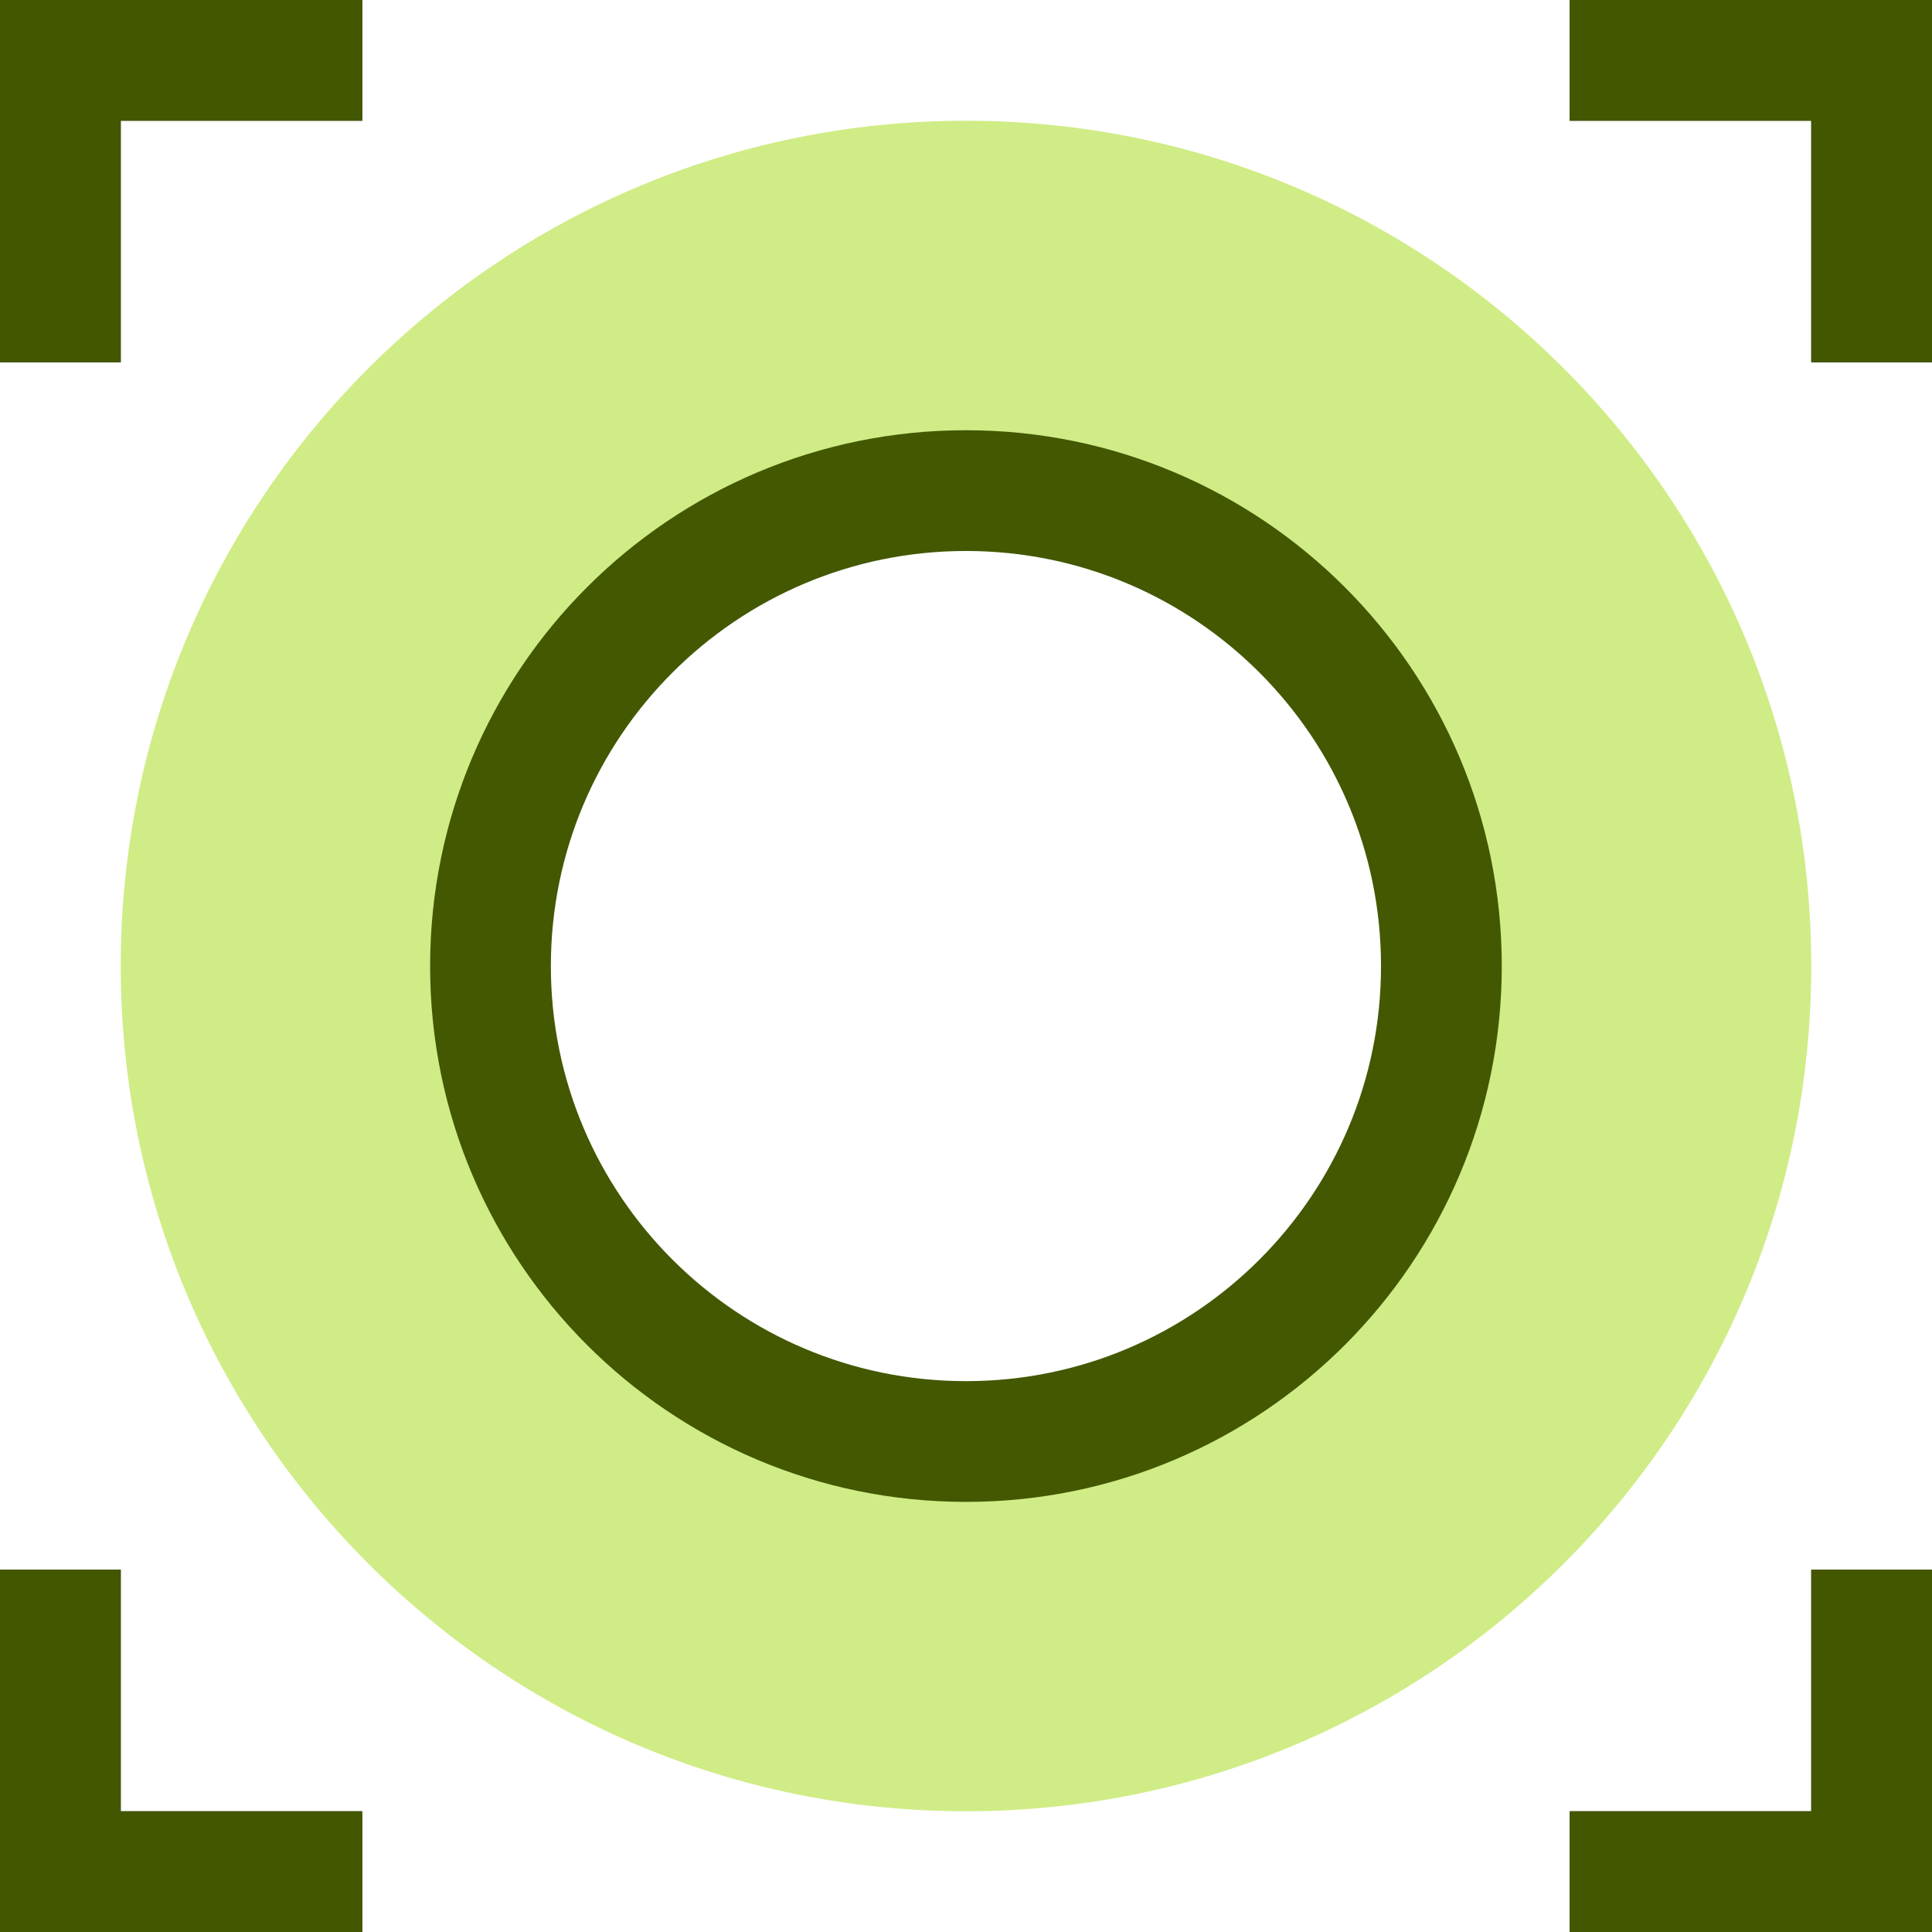 <?xml version="1.0" encoding="UTF-8" standalone="no"?>
<svg
   width="16"
   height="16"
   id="svg2985"
   version="1.1"
   viewBox="0 0 16 16"
   xmlns="http://www.w3.org/2000/svg"
   xmlns:svg="http://www.w3.org/2000/svg"
   xmlns:rdf="http://www.w3.org/1999/02/22-rdf-syntax-ns#"
   xmlns:cc="http://creativecommons.org/ns#"
   xmlns:dc="http://purl.org/dc/elements/1.1/">
  <defs
     id="defs2987">
    <linearGradient
       id="linearGradient6402">
      <stop
         id="stop6404"
         offset="0"
         style="stop-color:#000000;stop-opacity:1;" />
      <stop
         id="stop6406"
         offset="1"
         style="stop-color:#000000;stop-opacity:0;" />
    </linearGradient>
    <linearGradient
       id="linearGradient3816">
      <stop
         id="stop3818"
         offset="0"
         style="stop-color:#ffa576;stop-opacity:1;" />
      <stop
         style="stop-color:#f45400;stop-opacity:1;"
         offset="1"
         id="stop3782" />
    </linearGradient>
  </defs>
  <g
     id="layer1"
     transform="translate(-220,-524)">
    <path
       id="path11669-6-7-9-8-5-1-4"
       d="m 228,525 c -3.866,1e-5 -7,3.134 -7,7 0,3.866 3.134,7 7,7 3.866,-10e-6 7,-3.134 7,-7 0,-3.866 -3.134,-7 -7,-7 z m -0.068,3.14 c 2.17,10e-6 3.929,1.759 3.929,3.929 -1e-5,2.17 -1.759,3.929 -3.929,3.929 -2.17,0 -3.929,-1.759 -3.929,-3.929 -1e-5,-2.17 1.759,-3.929 3.929,-3.929 z"
       style="fill:#d0ec86;fill-opacity:1;stroke:none;stroke-width:0.8;stroke-linecap:butt;stroke-linejoin:miter;stroke-miterlimit:4;stroke-dasharray:none;stroke-opacity:1;paint-order:normal" />
    <path
       id="path11669-6-0-7-5-8-02-8"
       d="m 228,528.063 c -2.175,10e-6 -3.938,1.763 -3.938,3.938 0,2.175 1.763,3.937 3.938,3.937 2.175,0 3.937,-1.763 3.937,-3.937 0,-2.175 -1.763,-3.938 -3.937,-3.938 z"
       style="fill:none;fill-opacity:1;stroke:#435800;stroke-width:1;stroke-linecap:butt;stroke-linejoin:miter;stroke-miterlimit:4;stroke-dasharray:none;stroke-opacity:1;paint-order:normal" />
    <path
       id="rect6561-8-1-9-9-5-5-9-9-1-3-94-1-6-6-4-5-8-7-3-1-1"
       d="m 220.5,537 v 2.5 h 2.5"
       style="opacity:0.99;fill:none;stroke:#303030;stroke-width:1;stroke-opacity:1" />
    <path
       id="rect6561-8-1-9-9-5-5-9-9-1-3-94-1-6-6-4-5-8-7-3-1-1-2"
       d="M 223,524.5 H 220.5 v 2.5"
       style="opacity:0.99;fill:none;stroke:#303030;stroke-width:1;stroke-opacity:1" />
    <path
       id="rect6561-8-1-9-9-5-5-9-9-1-3-94-1-6-6-4-5-8-7-3-1-1-2-5"
       d="m 235.5,527 v -2.5 H 233"
       style="opacity:0.99;fill:none;stroke:#303030;stroke-width:1;stroke-opacity:1" />
    <path
       id="rect6561-8-1-9-9-5-5-9-9-1-3-94-1-6-6-4-5-8-7-3-1-1-2-5-7"
       d="M 233,539.5 H 235.5 v -2.5"
       style="opacity:0.99;fill:none;stroke:#303030;stroke-width:1;stroke-opacity:1" />
    <path
       style="opacity:0.99;fill:none;stroke:#435800;stroke-width:1;stroke-opacity:1"
       d="m 220.5,537 v 2.5 h 2.5"
       id="path7027" />
    <path
       style="opacity:0.99;fill:none;stroke:#435800;stroke-width:1;stroke-opacity:1"
       d="M 223,524.5 H 220.5 v 2.5"
       id="path7039" />
    <path
       style="opacity:0.99;fill:none;stroke:#435800;stroke-width:1;stroke-opacity:1"
       d="m 235.5,527 v -2.5 H 233"
       id="path7041" />
    <path
       style="opacity:0.99;fill:none;stroke:#435800;stroke-width:1;stroke-opacity:1"
       d="M 233,539.5 H 235.5 v -2.5"
       id="path7043" />
  </g>
</svg>
